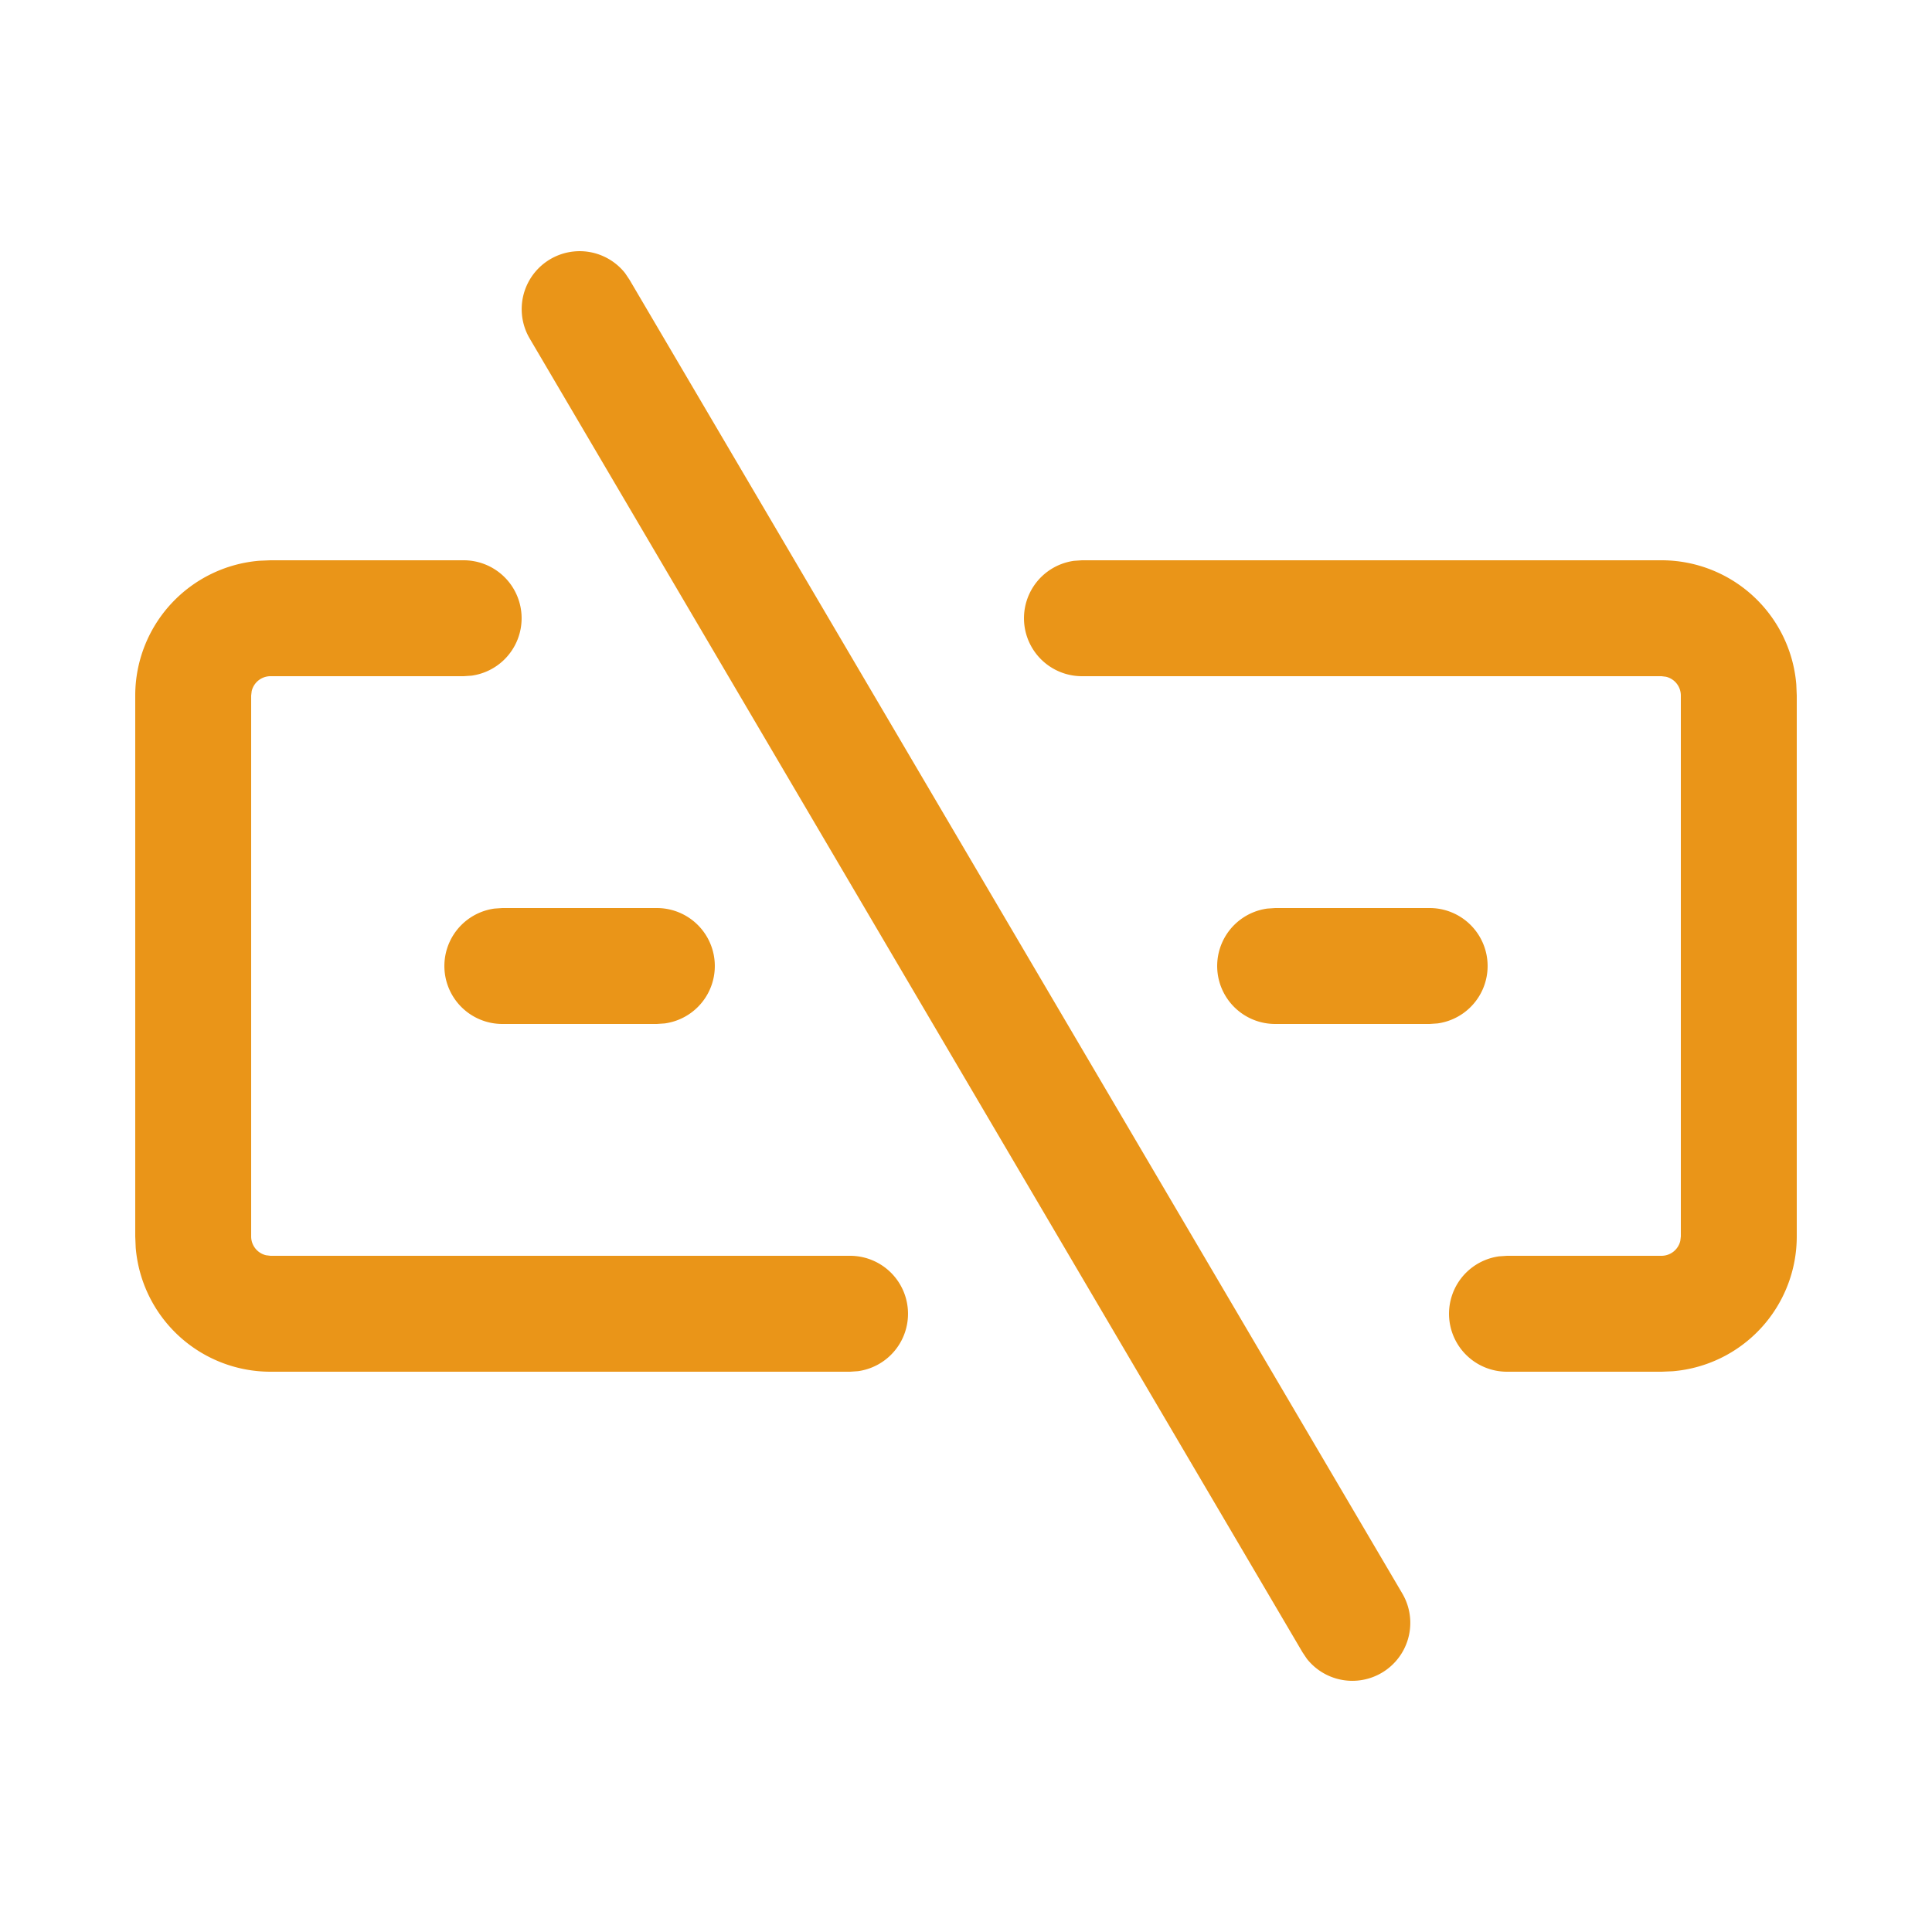 <svg t="1719823261852" class="icon" viewBox="0 0 1024 1024" version="1.1" xmlns="http://www.w3.org/2000/svg" p-id="17845" width="256" height="256"><path d="M331.325 144.794l2.335 3.482 409.6 696.32a30.72 30.72 0 0 1-50.586 34.611l-2.335-3.482-409.6-696.32a30.72 30.72 0 0 1 50.586-34.611zM880.64 296.96a71.68 71.68 0 0 1 71.434 65.782L952.32 368.64v286.72a71.68 71.68 0 0 1-65.782 71.434L880.64 727.04h-81.92a30.72 30.72 0 0 1-4.178-61.153L798.72 665.6h81.92a10.24 10.24 0 0 0 9.953-7.905L890.88 655.36V368.64a10.24 10.24 0 0 0-7.905-9.953L880.64 358.4h-307.2a30.72 30.72 0 0 1-4.178-61.153l4.178-0.287H880.64z m-634.88 0a30.72 30.72 0 0 1 4.178 61.153L245.76 358.4H143.36a10.24 10.24 0 0 0-9.953 7.905L133.12 368.64v286.72a10.24 10.24 0 0 0 7.905 9.953L143.36 665.6h307.2a30.72 30.72 0 0 1 4.178 61.153l-4.178 0.287H143.36a71.68 71.68 0 0 1-71.434-65.782L71.68 655.36V368.64a71.68 71.68 0 0 1 65.782-71.434L143.36 296.96h102.4z m512 184.32a30.72 30.72 0 0 1 4.178 61.153L757.76 542.72h-81.92a30.72 30.72 0 0 1-4.178-61.153L675.84 481.28h81.92z m-409.6 0a30.72 30.72 0 0 1 4.178 61.153L348.16 542.72H266.24a30.72 30.72 0 0 1-4.178-61.153L266.24 481.28h81.92z" fill="#ea9518" p-id="17846"></path></svg>
